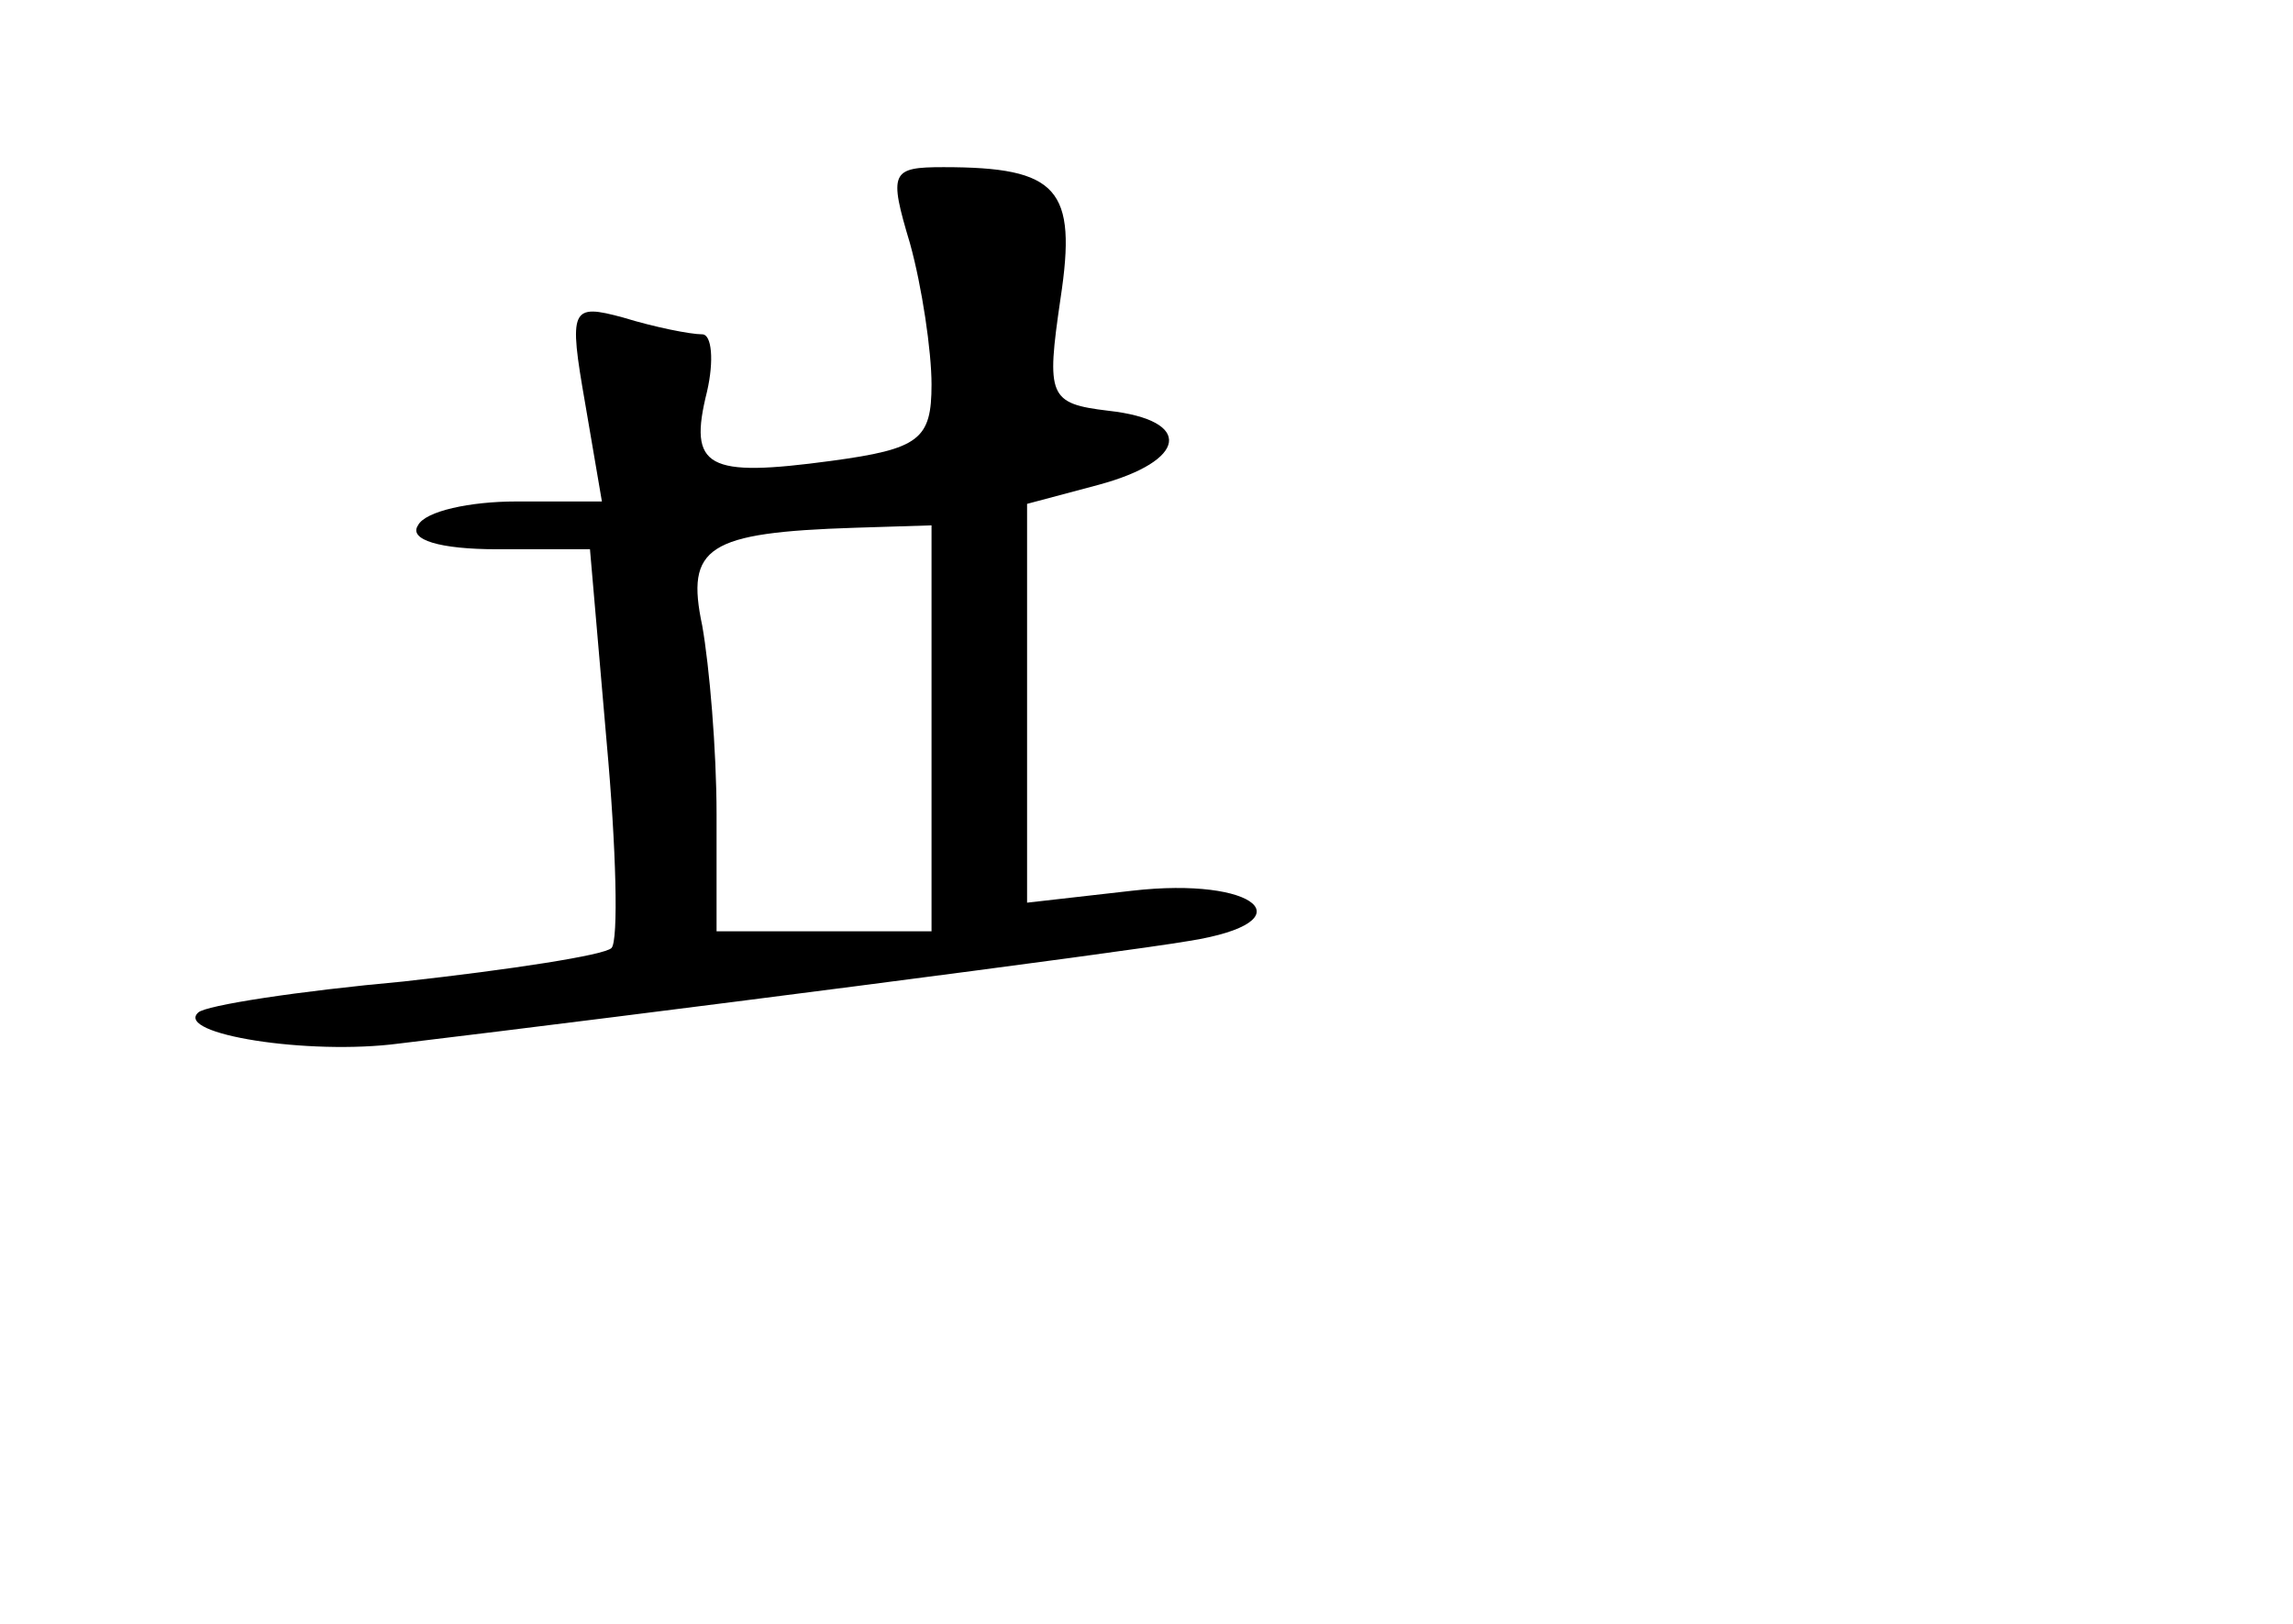 <?xml version="1.0" standalone="no"?>
<!DOCTYPE svg PUBLIC "-//W3C//DTD SVG 20010904//EN"
 "http://www.w3.org/TR/2001/REC-SVG-20010904/DTD/svg10.dtd">
<svg version="1.0" xmlns="http://www.w3.org/2000/svg"
 width="96pt" height="68pt" viewBox="0 0 96 68"
 preserveAspectRatio="xMidYMid meet">
<g transform="translate(0,68) scale(0.1,-0.1)"
fill="#000000" stroke="none">
<path d="M381 578 c5 -18 9 -45 9 -59 0 -23 -5 -27 -42 -32 -52 -7 -60 -3 -52
29 3 13 2 24 -2 24 -5 0 -20 3 -33 7 -22 6 -23 4 -16 -36 l7 -41 -36 0 c-19 0
-38 -4 -41 -10 -4 -6 9 -10 33 -10 l39 0 7 -81 c4 -44 5 -83 2 -86 -3 -3 -42
-9 -87 -14 -44 -4 -83 -10 -86 -13 -10 -9 46 -18 84 -13 100 12 302 38 331 43
50 8 28 27 -24 21 l-44 -5 0 84 0 83 30 8 c37 10 40 27 4 31 -25 3 -26 6 -20
47 7 46 -1 55 -49 55 -22 0 -23 -2 -14 -32z m9 -203 l0 -85 -45 0 -45 0 0 49
c0 27 -3 62 -6 79 -7 33 2 39 64 41 l32 1 0 -85z"/>
</g>
</svg>
